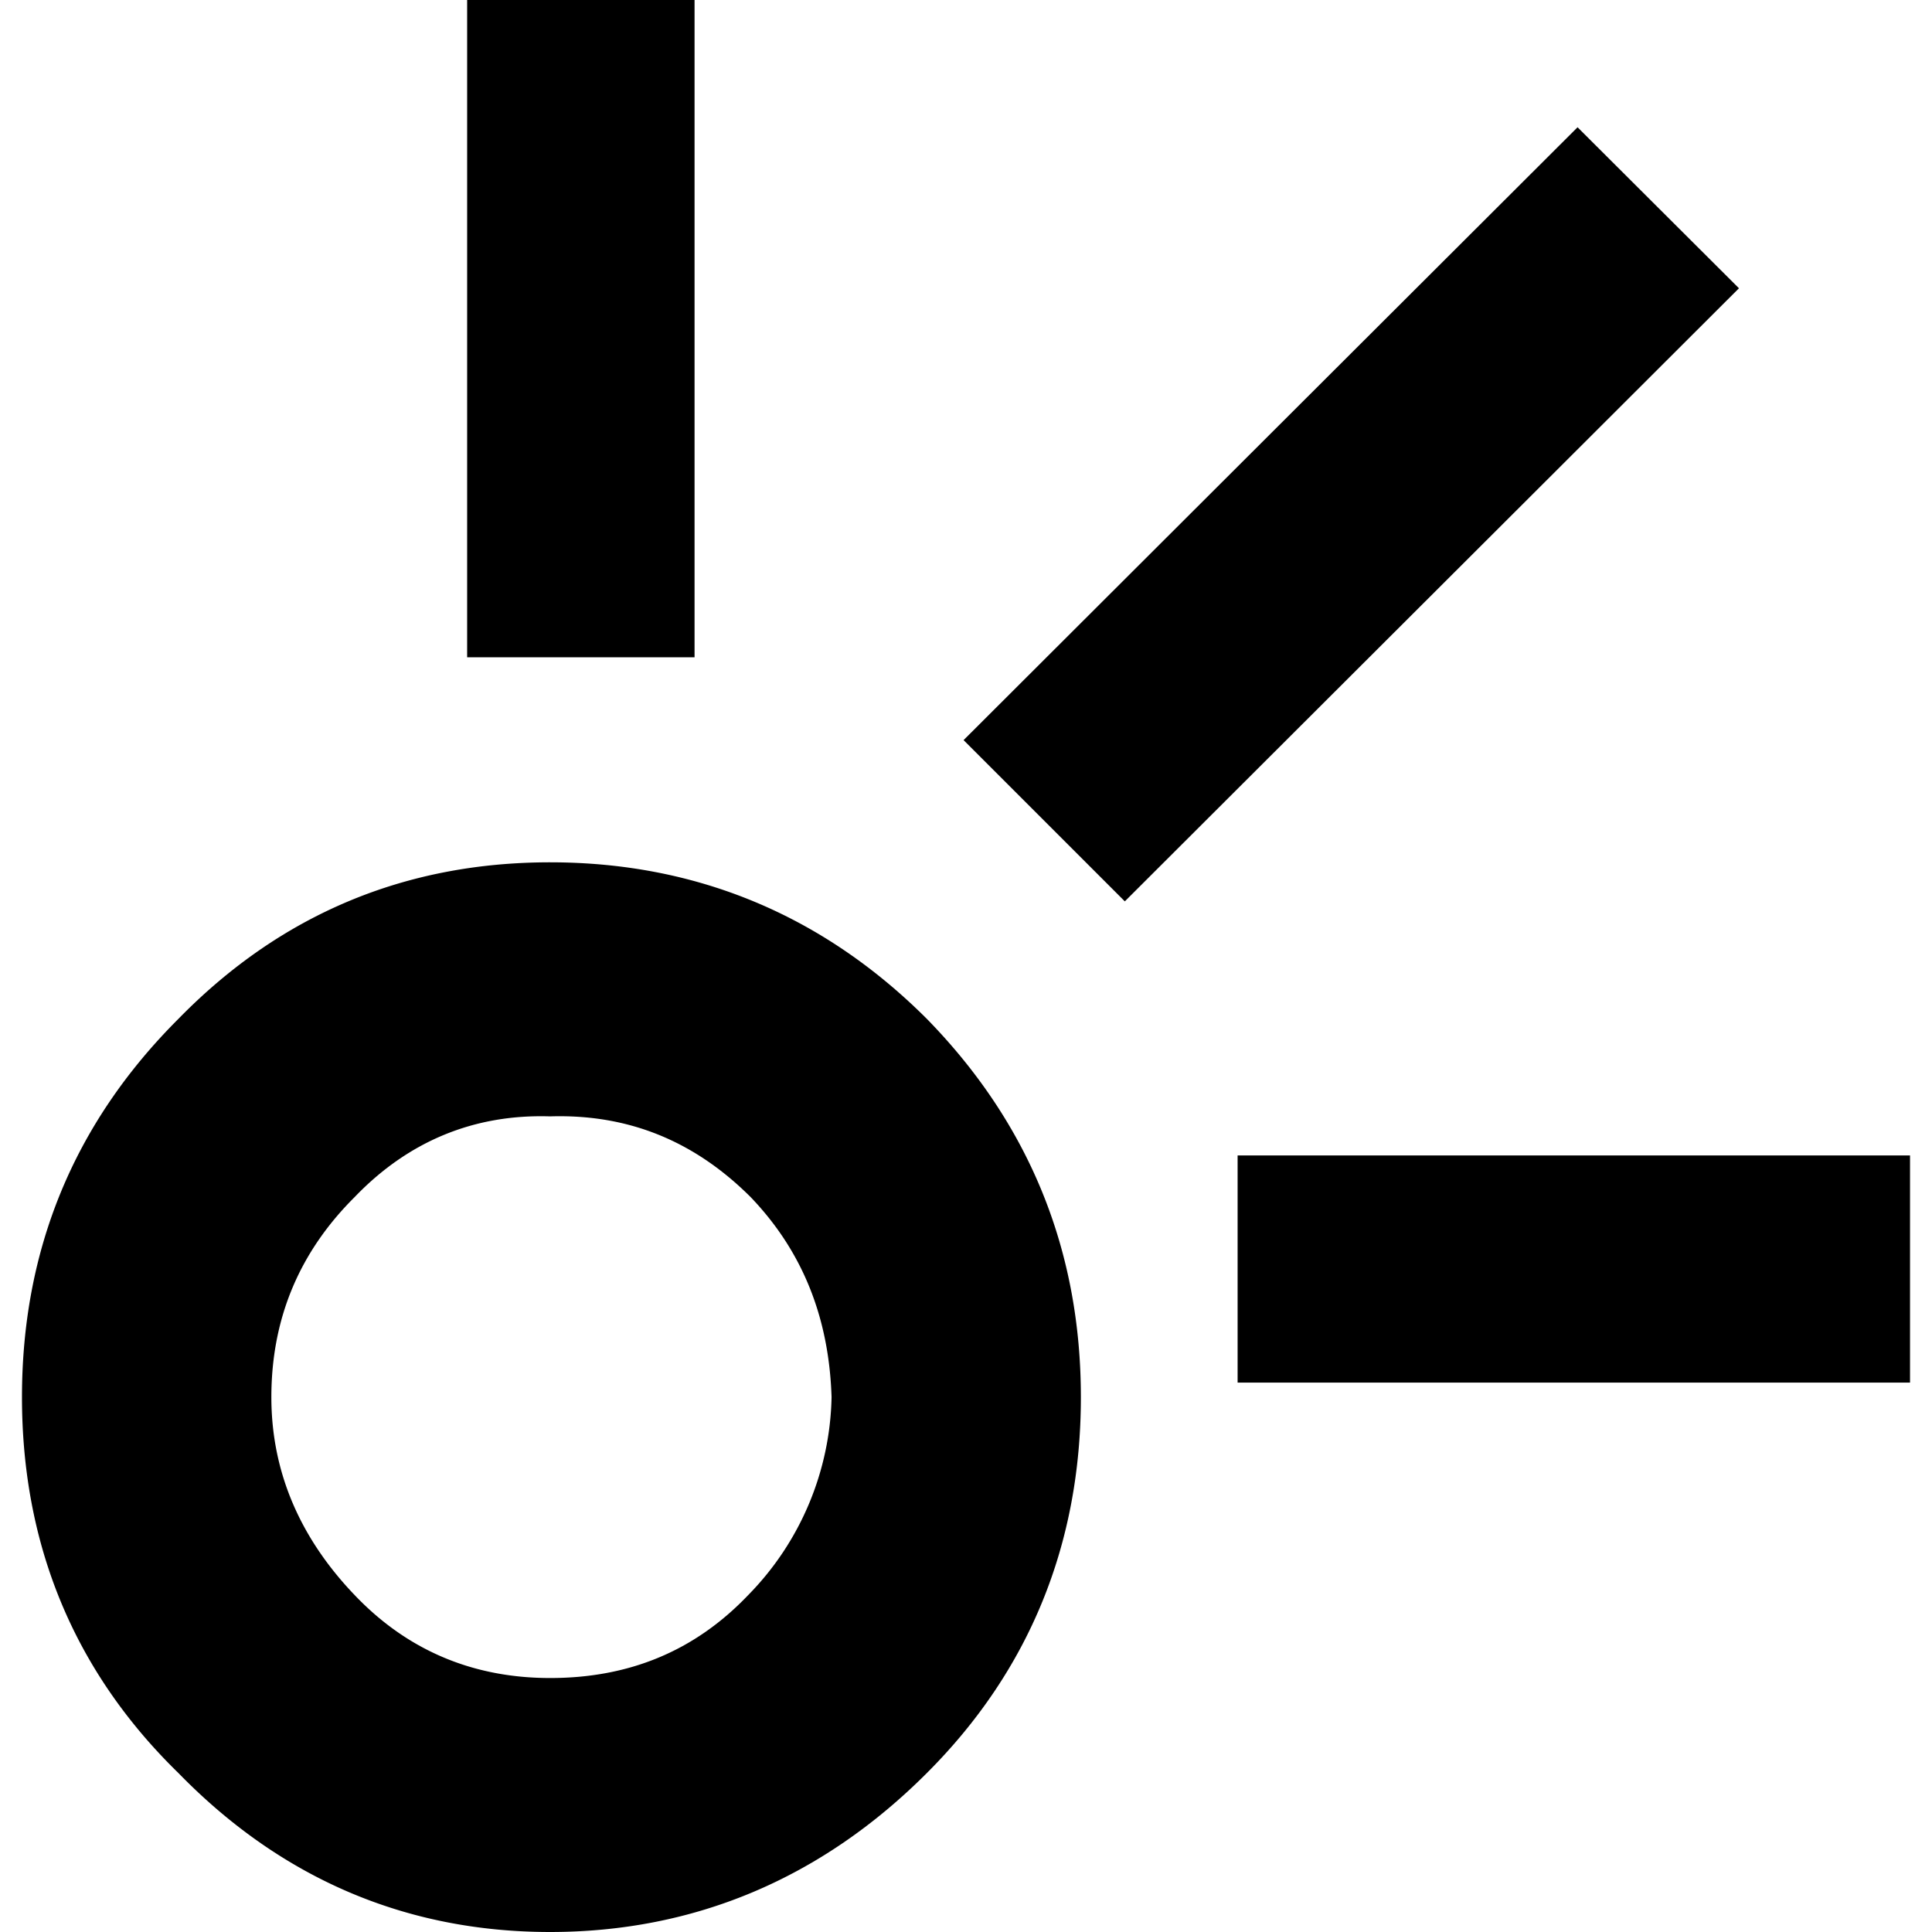 <svg role="img" viewBox="0 0 24 24" xmlns="http://www.w3.org/2000/svg"><title>Claro</title><path d="M5.803 0v8.165h2.825V0Zm13.794 1.581L11.97 9.194l2.003 2.003 7.629-7.616zM6.834 10.712c-1.792 0-3.342.64-4.616 1.943C.91 13.96.273 15.535.273 17.356c0 1.821.637 3.397 1.945 4.671C3.492 23.334 5.042 24 6.834 24c1.792 0 3.372-.666 4.678-1.973 1.276-1.274 1.915-2.85 1.915-4.67 0-1.822-.638-3.396-1.915-4.702-1.306-1.304-2.886-1.943-4.678-1.943Zm0 3.156c.973-.03 1.792.306 2.49 1.002.64.667.974 1.488 1.006 2.486a3.608 3.608 0 0 1-1.036 2.459c-.668.7-1.486 1.03-2.46 1.03-.94 0-1.761-.33-2.428-1.03-.67-.699-1.035-1.52-1.035-2.459 0-1 .365-1.82 1.035-2.486.668-.696 1.487-1.032 2.428-1.002zm8.54.485v2.822h8.353v-2.822z"/></svg>